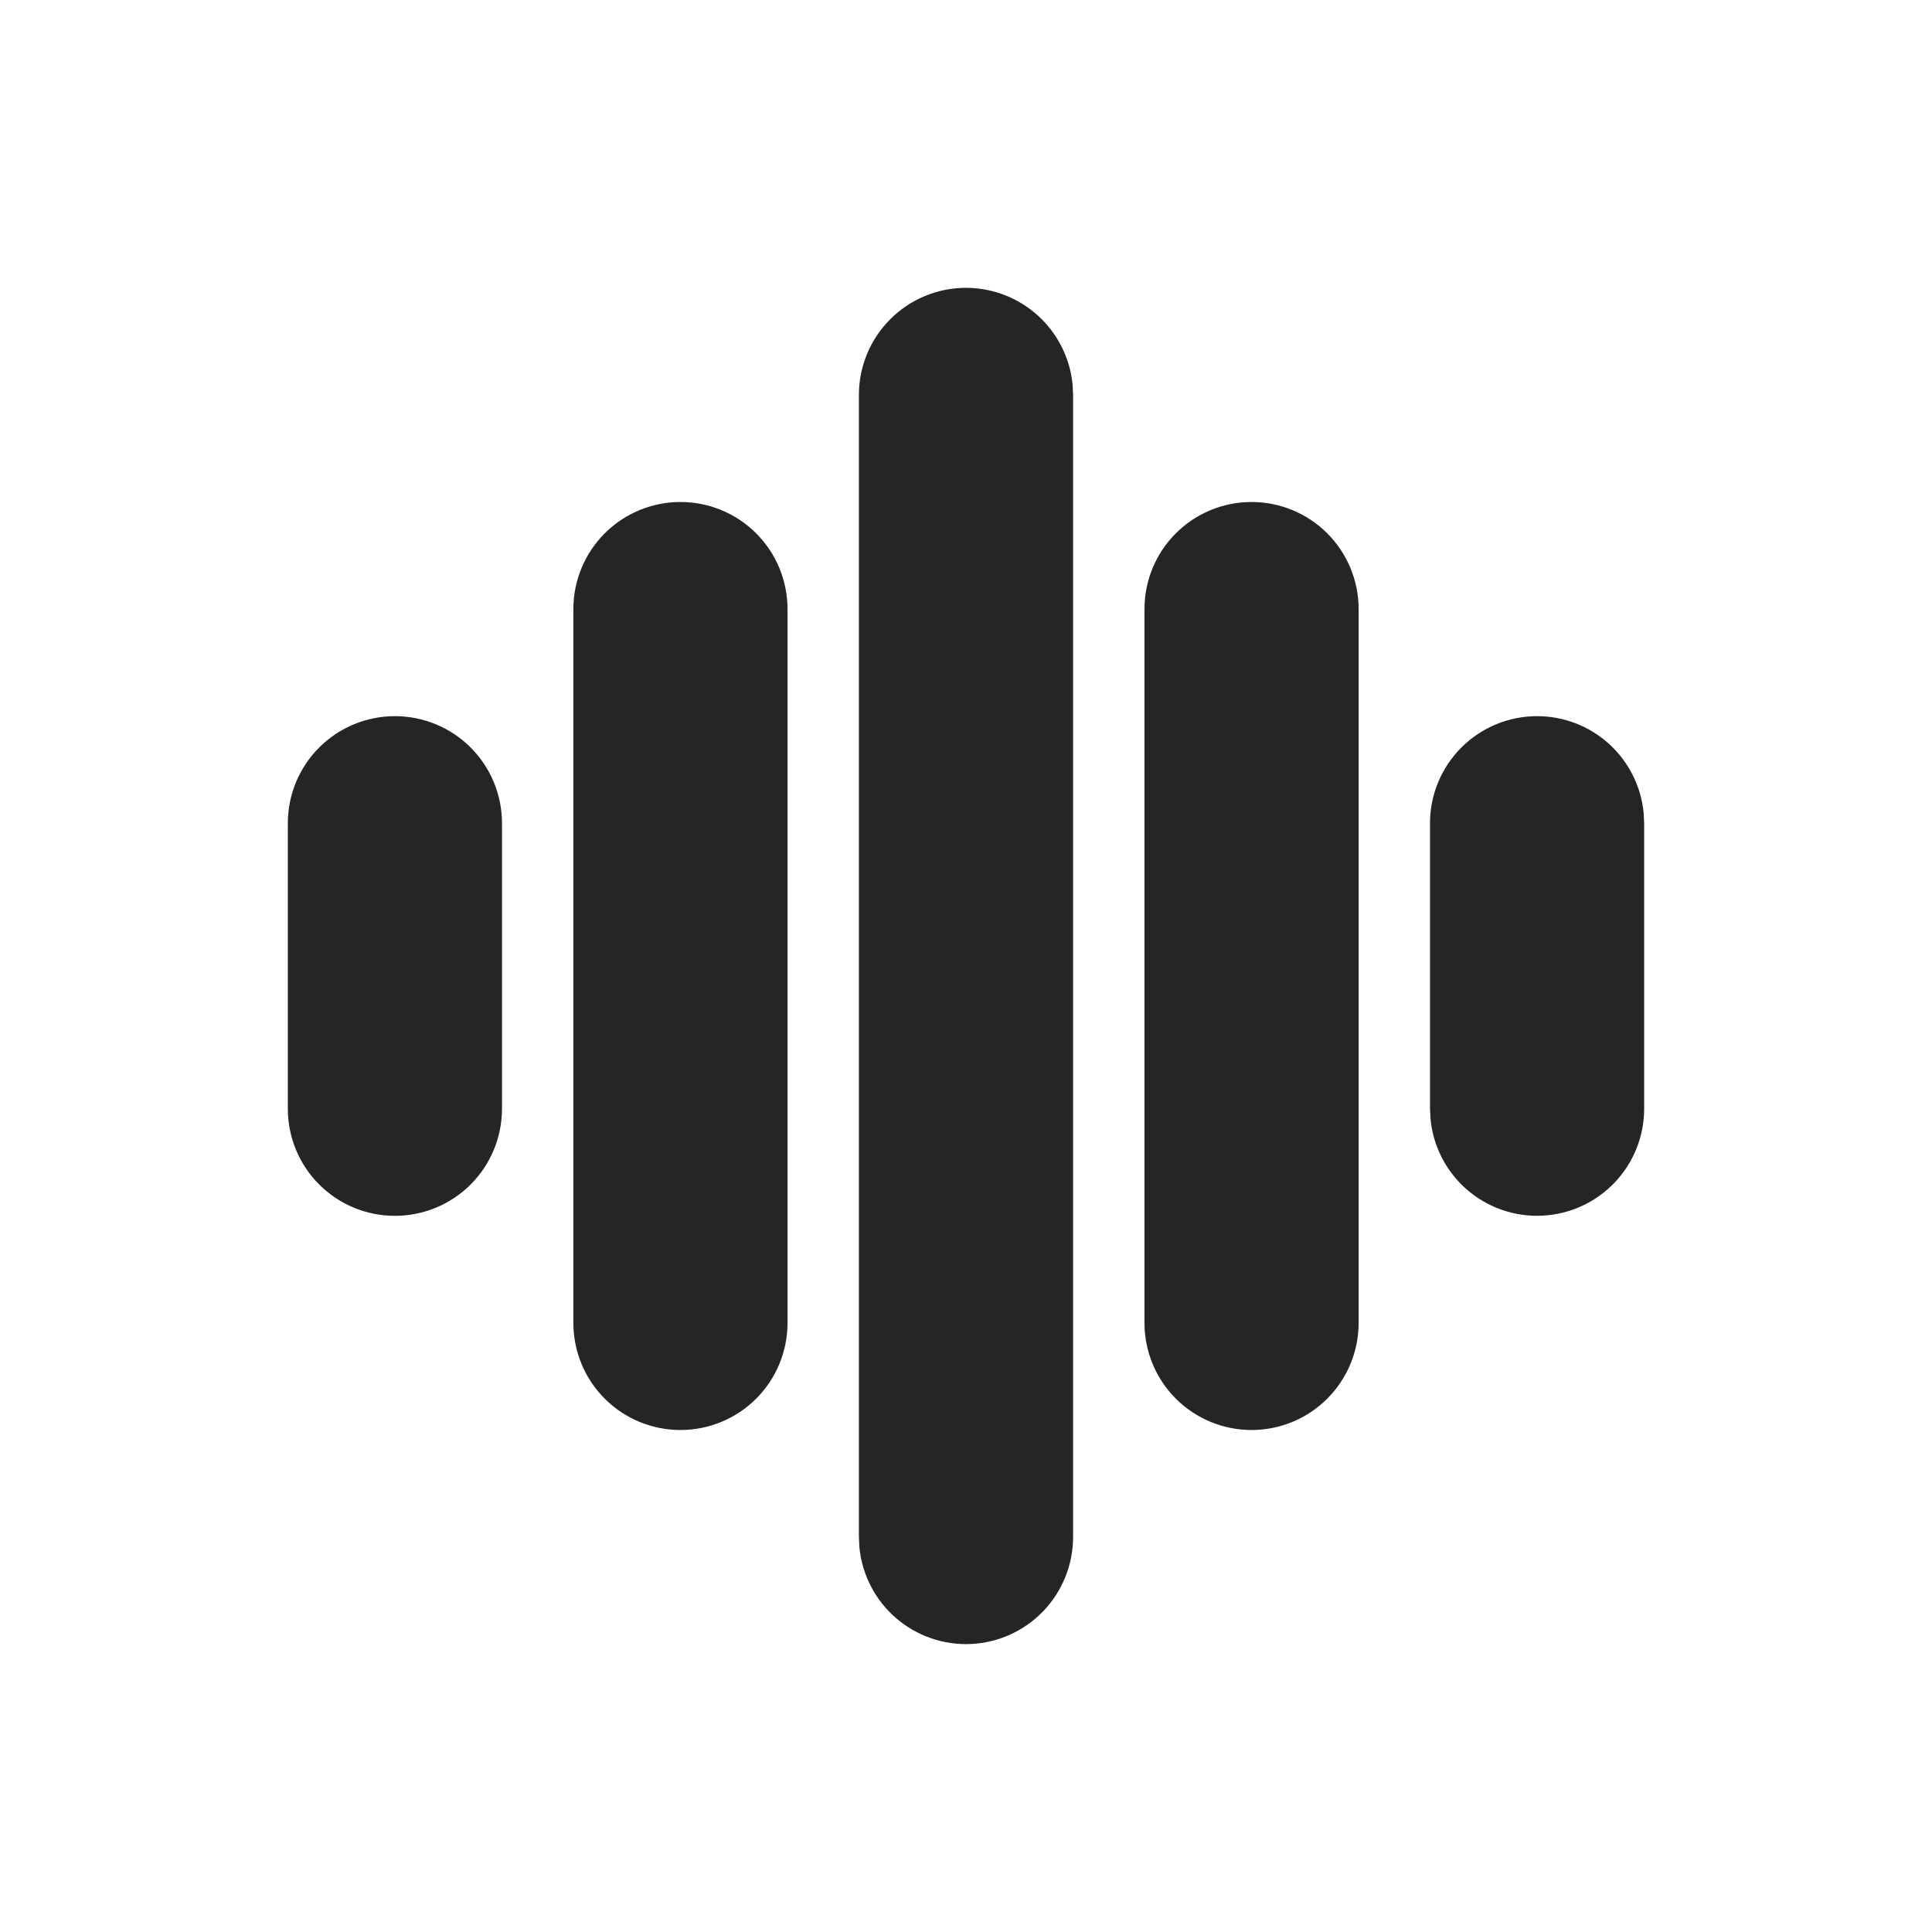 <svg width="53" height="53" viewBox="0 0 53 53" fill="none" xmlns="http://www.w3.org/2000/svg">
<g id="Group" filter="url(#filter0_d_344_459)">
<path id="Vector" d="M24.5 2.896C25.23 2.896 25.934 3.168 26.475 3.659C27.015 4.15 27.354 4.824 27.424 5.551L27.438 5.833V37.167C27.437 37.921 27.146 38.646 26.626 39.192C26.105 39.738 25.395 40.063 24.641 40.099C23.888 40.136 23.149 39.88 22.578 39.387C22.008 38.894 21.649 38.2 21.576 37.449L21.562 37.167V5.833C21.562 5.054 21.872 4.307 22.423 3.756C22.974 3.205 23.721 2.896 24.5 2.896ZM16.667 8.771C17.446 8.771 18.193 9.08 18.744 9.631C19.295 10.182 19.604 10.929 19.604 11.708V31.292C19.604 32.071 19.295 32.818 18.744 33.369C18.193 33.92 17.446 34.229 16.667 34.229C15.888 34.229 15.14 33.92 14.589 33.369C14.039 32.818 13.729 32.071 13.729 31.292V11.708C13.729 10.929 14.039 10.182 14.589 9.631C15.14 9.08 15.888 8.771 16.667 8.771ZM32.333 8.771C33.112 8.771 33.86 9.08 34.41 9.631C34.961 10.182 35.271 10.929 35.271 11.708V31.292C35.271 32.071 34.961 32.818 34.41 33.369C33.86 33.92 33.112 34.229 32.333 34.229C31.554 34.229 30.807 33.92 30.256 33.369C29.705 32.818 29.396 32.071 29.396 31.292V11.708C29.396 10.929 29.705 10.182 30.256 9.631C30.807 9.08 31.554 8.771 32.333 8.771ZM8.833 14.646C9.612 14.646 10.36 14.955 10.911 15.506C11.461 16.057 11.771 16.804 11.771 17.583V25.417C11.771 26.196 11.461 26.943 10.911 27.494C10.36 28.045 9.612 28.354 8.833 28.354C8.054 28.354 7.307 28.045 6.756 27.494C6.205 26.943 5.896 26.196 5.896 25.417V17.583C5.896 16.804 6.205 16.057 6.756 15.506C7.307 14.955 8.054 14.646 8.833 14.646ZM40.167 14.646C40.897 14.646 41.601 14.918 42.142 15.409C42.682 15.9 43.02 16.575 43.09 17.301L43.104 17.583V25.417C43.104 26.171 42.813 26.896 42.293 27.442C41.772 27.988 41.061 28.313 40.308 28.349C39.554 28.386 38.816 28.131 38.245 27.637C37.675 27.144 37.316 26.45 37.243 25.699L37.229 25.417V17.583C37.229 16.804 37.539 16.057 38.09 15.506C38.64 14.955 39.388 14.646 40.167 14.646Z" fill="#252525"/>
</g>
<defs>
<filter id="filter0_d_344_459" x="0.396" y="0.396" width="52.208" height="52.207" filterUnits="userSpaceOnUse" color-interpolation-filters="sRGB">
<feFlood flood-opacity="0" result="BackgroundImageFix"/>
<feColorMatrix in="SourceAlpha" type="matrix" values="0 0 0 0 0 0 0 0 0 0 0 0 0 0 0 0 0 0 127 0" result="hardAlpha"/>
<feOffset dx="2" dy="5"/>
<feGaussianBlur stdDeviation="3.75"/>
<feComposite in2="hardAlpha" operator="out"/>
<feColorMatrix type="matrix" values="0 0 0 0 0 0 0 0 0 0 0 0 0 0 0 0 0 0 0.25 0"/>
<feBlend mode="normal" in2="BackgroundImageFix" result="effect1_dropShadow_344_459"/>
<feBlend mode="normal" in="SourceGraphic" in2="effect1_dropShadow_344_459" result="shape"/>
</filter>
</defs>
</svg>
